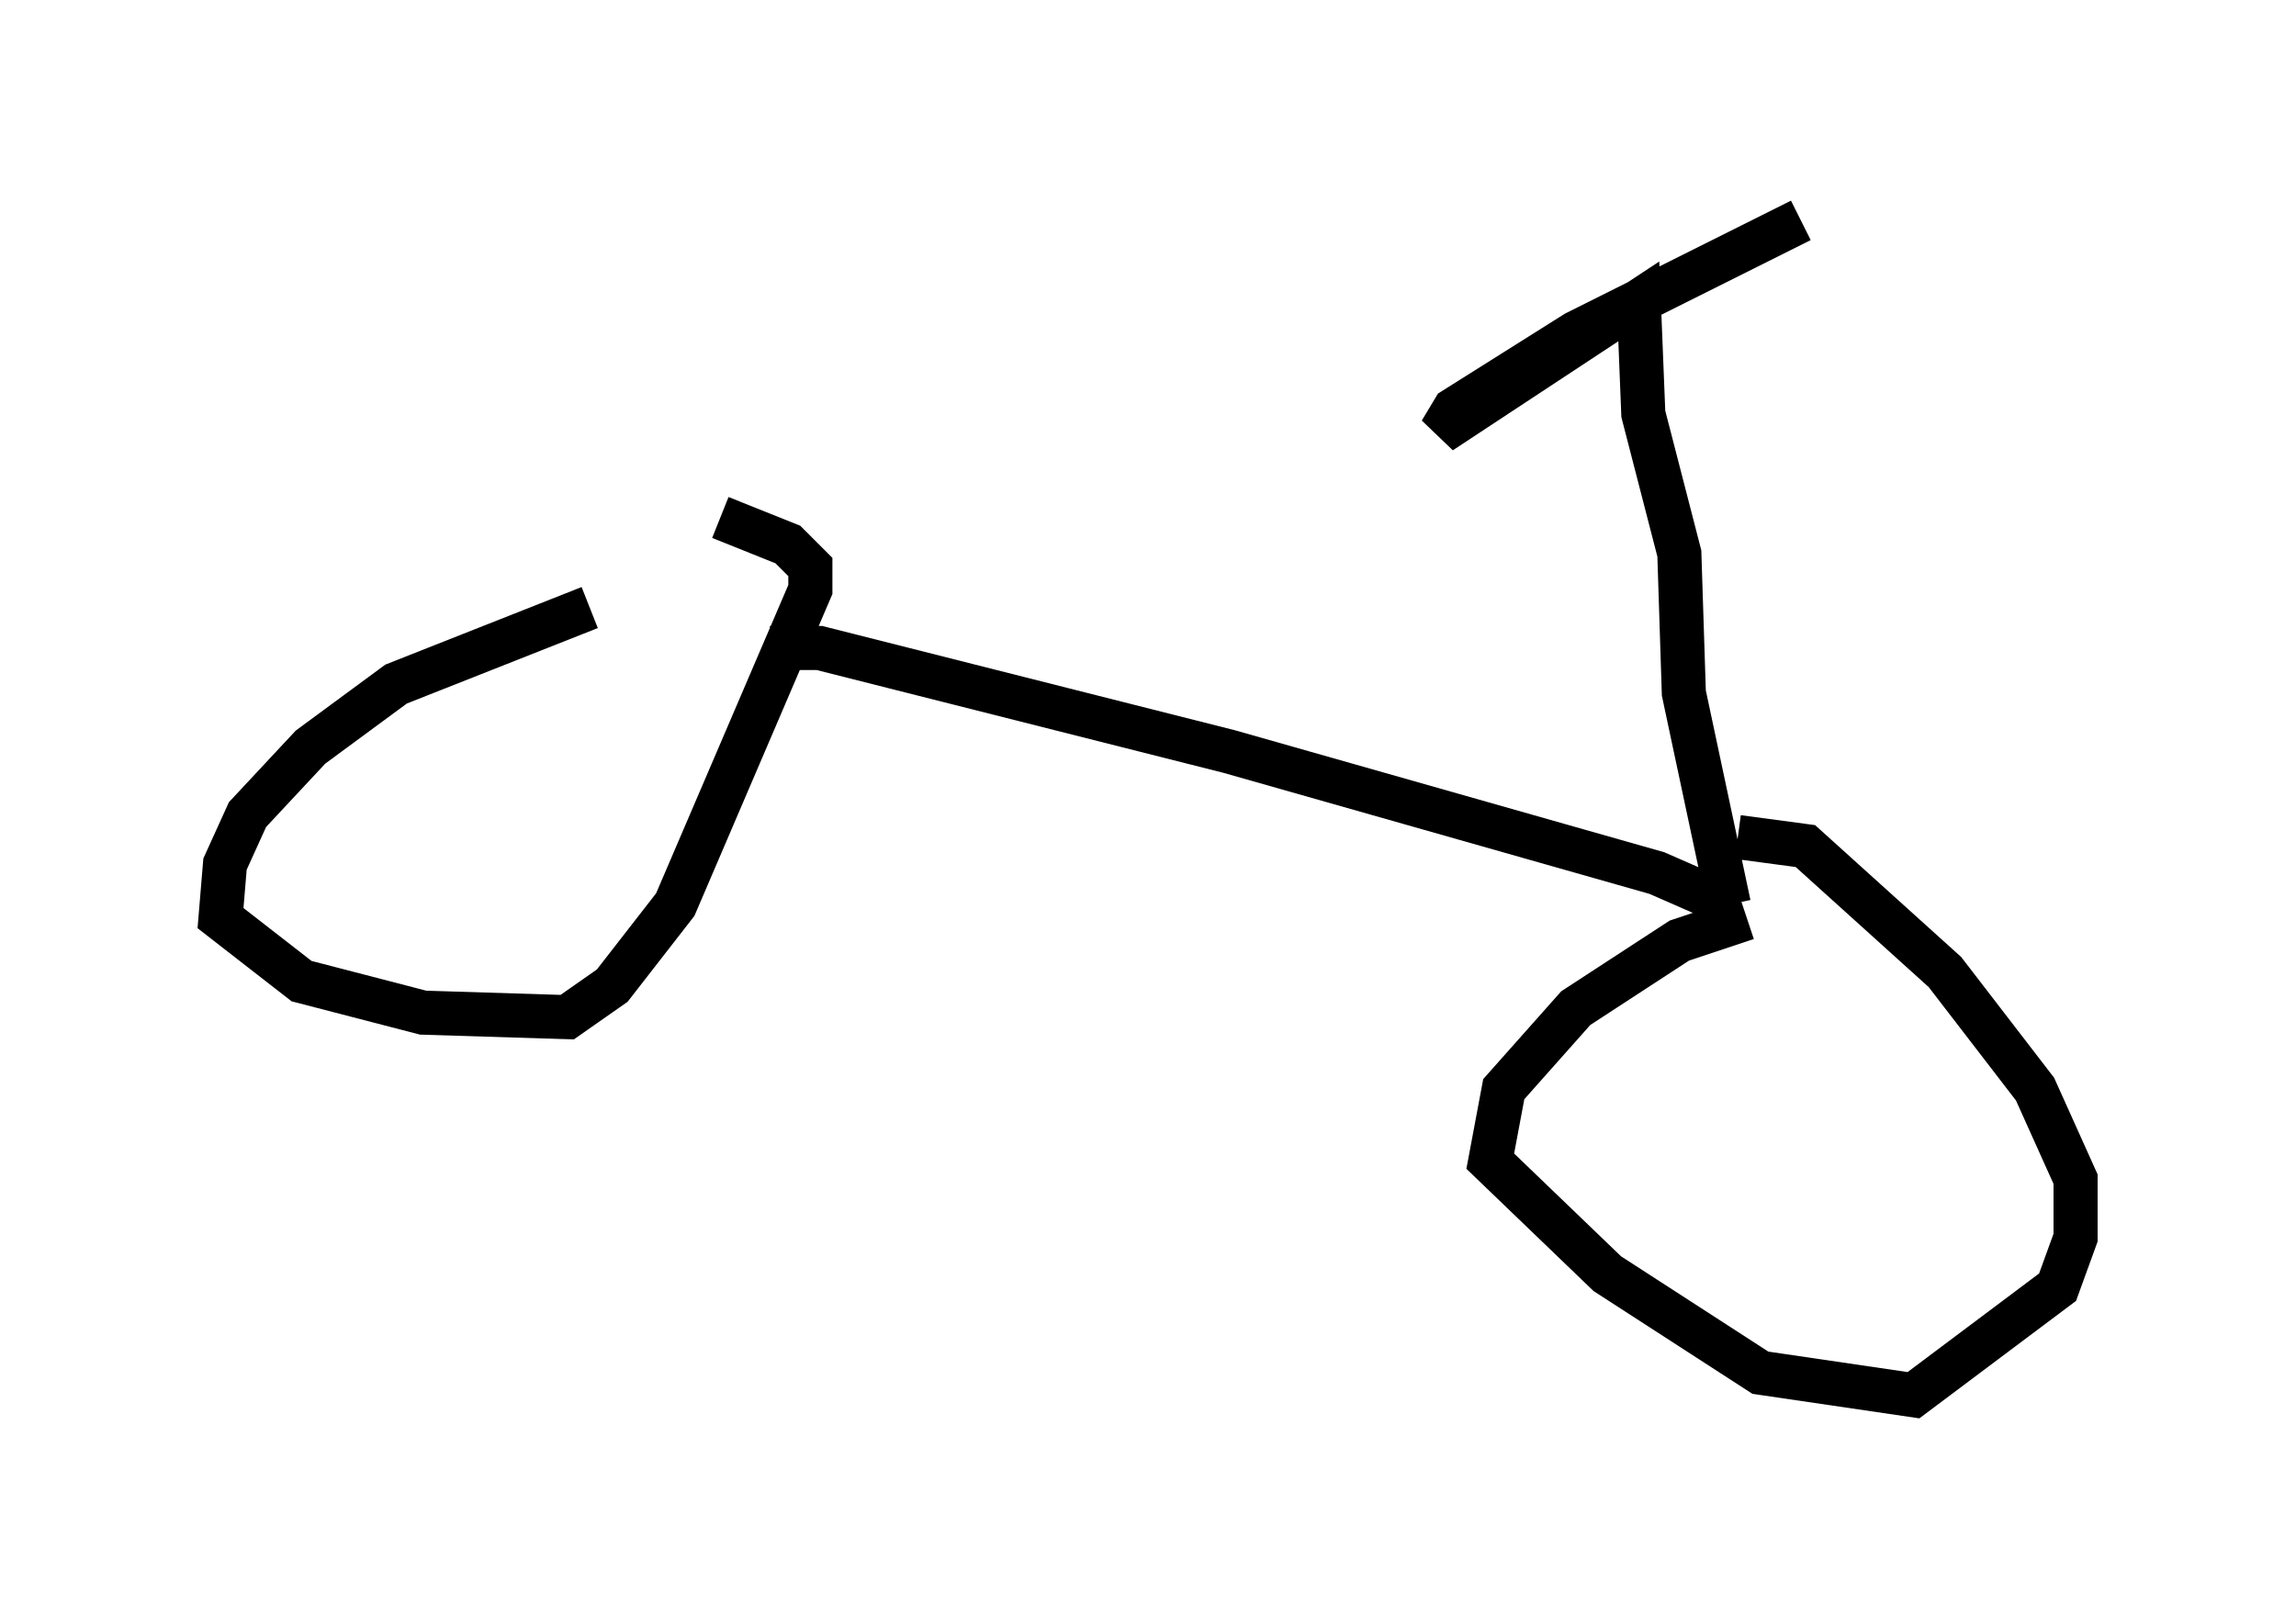 <?xml version="1.0" encoding="utf-8" ?>
<svg baseProfile="full" height="36.644" version="1.1" width="52.059" xmlns="http://www.w3.org/2000/svg" xmlns:ev="http://www.w3.org/2001/xml-events" xmlns:xlink="http://www.w3.org/1999/xlink"><defs /><rect fill="white" height="36.644" width="52.059" x="0" y="0" /><path d="M16.536, 13.779 m-3.165, 0.0 l-4.39, 1.735 -1.94, 1.429 l-1.429, 1.531 -0.51, 1.123 l-0.102, 1.225 1.838, 1.429 l2.756, 0.715 3.267, 0.102 l1.021, -0.715 1.429, -1.838 l3.063, -7.146 0.0, -0.51 l-0.51, -0.51 -1.531, -0.613 m23.275, 9.086 l-1.531, 0.51 -2.348, 1.531 l-1.633, 1.838 -0.306, 1.633 l2.654, 2.552 3.471, 2.246 l3.471, 0.51 3.267, -2.45 l0.408, -1.123 0.0, -1.327 l-0.919, -2.042 -2.042, -2.654 l-3.165, -2.858 -1.531, -0.204 m-21.948, -4.288 l1.123, 0.0 9.29, 2.348 l9.698, 2.756 1.633, 0.715 m0.0, 0.0 l-1.021, -4.798 -0.102, -3.165 l-0.817, -3.165 -0.102, -2.552 l-4.492, 2.96 0.306, -0.51 l2.756, -1.735 5.104, -2.552 " fill="none" stroke="black" stroke-width="1" /></svg>